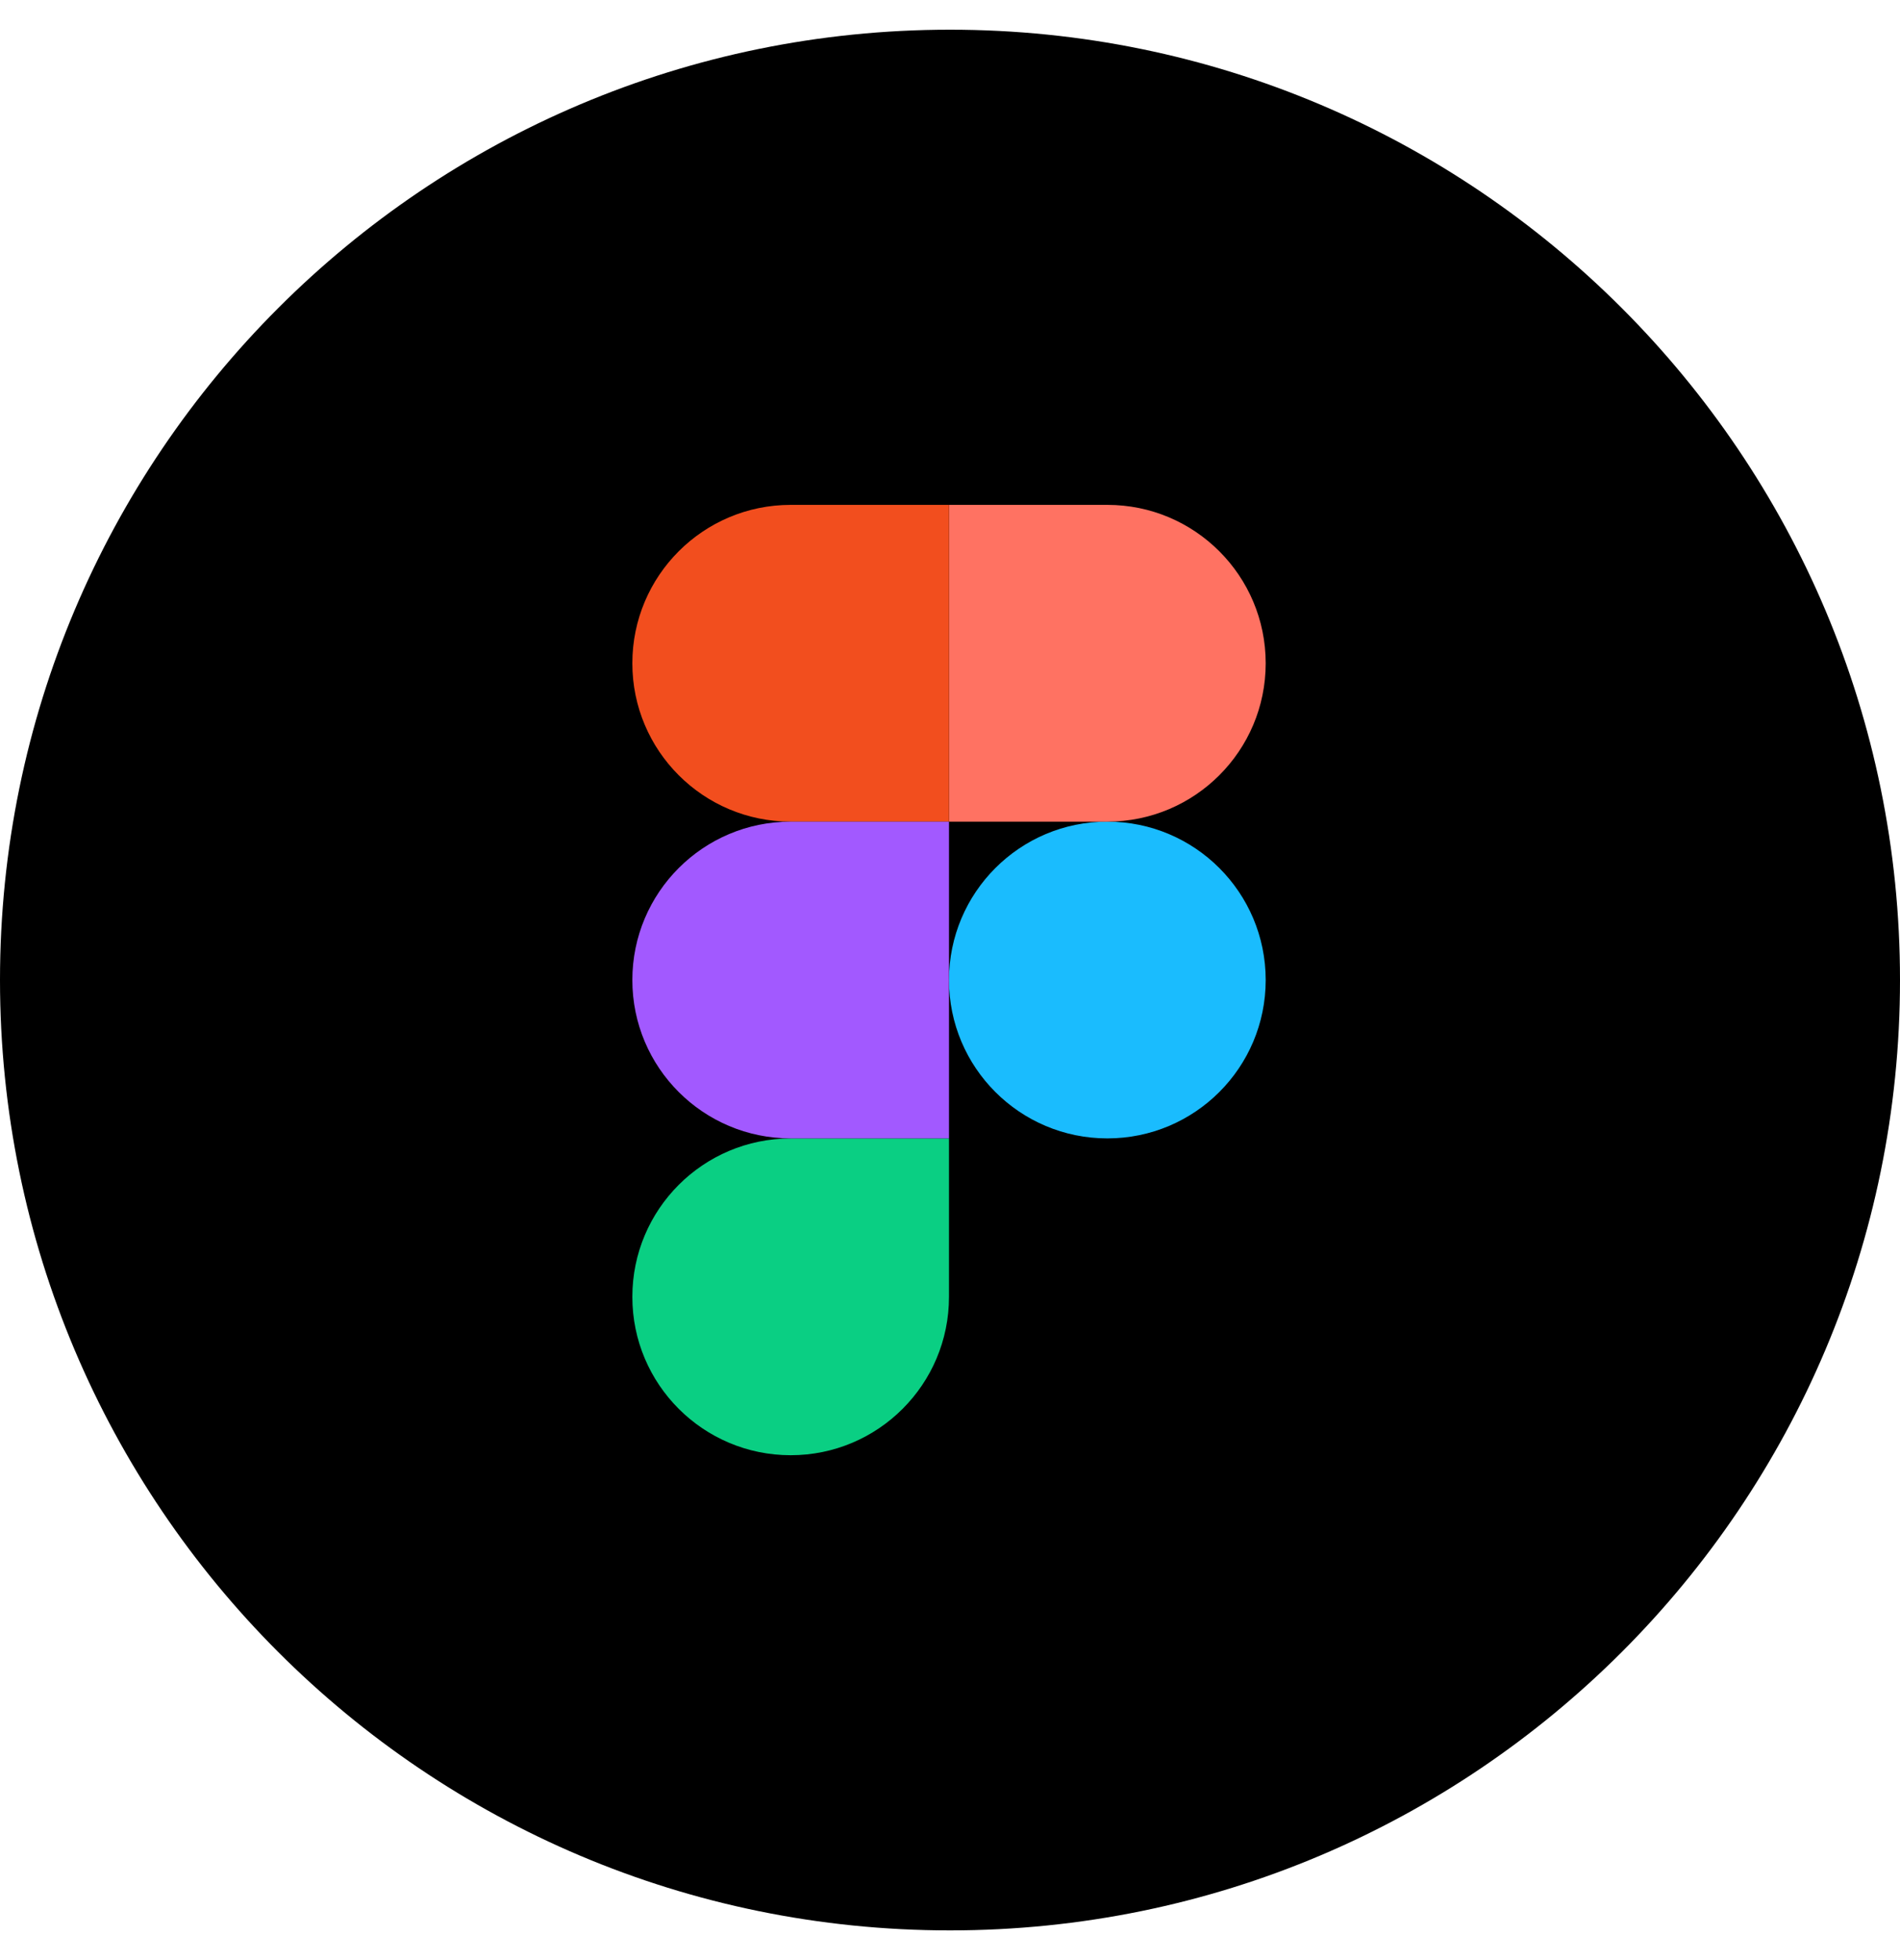 <svg width="32" height="33" viewBox="0 0 32 33" fill="none" xmlns="http://www.w3.org/2000/svg">
<g clip-path="url(#clip0_123_2821)">
<path d="M32 16.5C32 7.663 24.837 0.5 16 0.5C7.163 0.5 0 7.663 0 16.5C0 25.337 7.163 32.5 16 32.5C24.837 32.5 32 25.337 32 16.5Z" fill="black"/>
<path d="M15.983 16.5C15.983 15.027 17.177 13.833 18.65 13.833C20.123 13.833 21.317 15.027 21.317 16.5C21.317 17.973 20.123 19.166 18.65 19.166C17.177 19.166 15.983 17.973 15.983 16.5Z" fill="#1ABCFE"/>
<path d="M10.65 21.834C10.65 20.361 11.844 19.167 13.317 19.167H15.983V21.834C15.983 23.306 14.789 24.5 13.317 24.5C11.844 24.5 10.65 23.306 10.65 21.834Z" fill="#0ACF83"/>
<path d="M15.983 8.5V13.833H18.65C20.123 13.833 21.317 12.639 21.317 11.167C21.317 9.694 20.123 8.5 18.65 8.5H15.983Z" fill="#FF7262"/>
<path d="M10.65 11.167C10.65 12.639 11.844 13.833 13.317 13.833H15.983V8.5H13.317C11.844 8.5 10.65 9.694 10.65 11.167Z" fill="#F24E1E"/>
<path d="M10.65 16.5C10.65 17.973 11.844 19.166 13.317 19.166H15.983V13.833H13.317C11.844 13.833 10.65 15.027 10.65 16.5Z" fill="#A259FF"/>
</g>
<defs>
<clipPath id="clip0_123_2821">
<rect width="32" height="32" fill="white" transform="translate(0 0.5)"/>
</clipPath>
</defs>
</svg>
